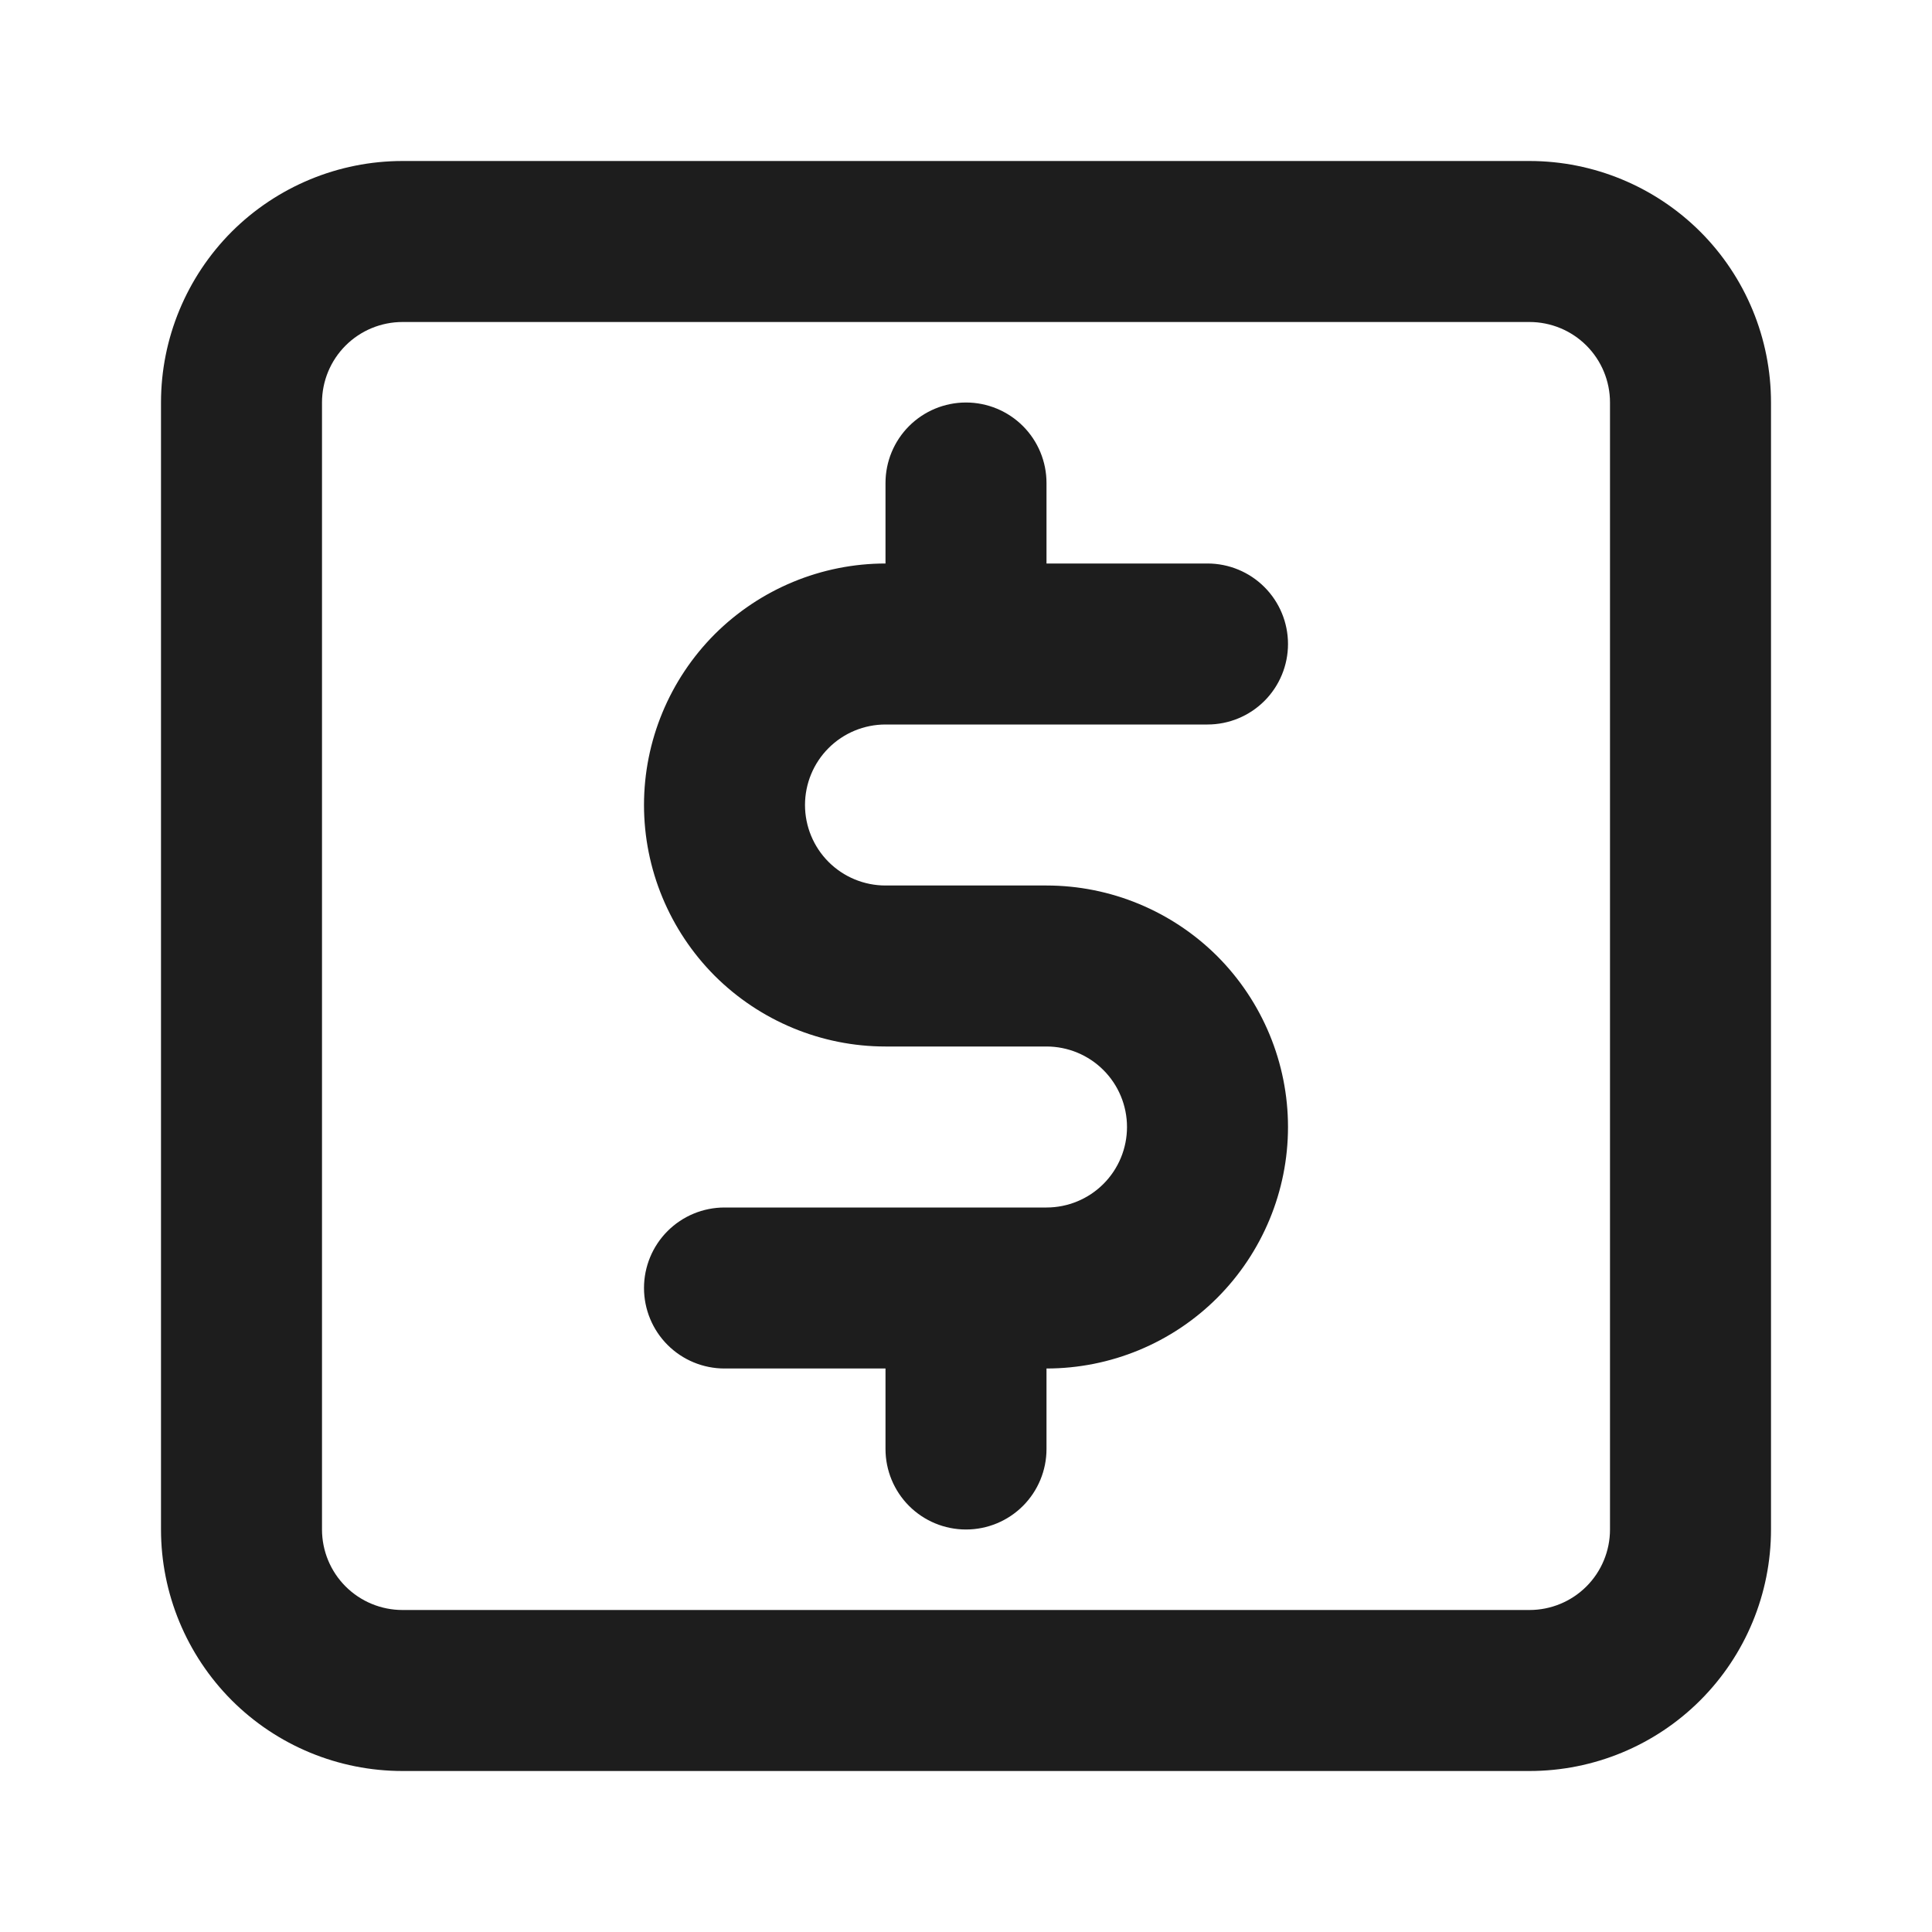 <svg width="15" height="15" viewBox="0 0 15 15" fill="none" xmlns="http://www.w3.org/2000/svg">
<path d="M6.875 5.625H9.375C9.541 5.625 9.7 5.559 9.817 5.442C9.934 5.325 10 5.166 10 5C10 4.834 9.934 4.675 9.817 4.558C9.7 4.441 9.541 4.375 9.375 4.375H8.125V3.75C8.125 3.584 8.059 3.425 7.942 3.308C7.825 3.191 7.666 3.125 7.5 3.125C7.334 3.125 7.175 3.191 7.058 3.308C6.941 3.425 6.875 3.584 6.875 3.75V4.375C6.378 4.375 5.901 4.573 5.549 4.924C5.198 5.276 5 5.753 5 6.25C5 6.747 5.198 7.224 5.549 7.576C5.901 7.927 6.378 8.125 6.875 8.125H8.125C8.291 8.125 8.45 8.191 8.567 8.308C8.684 8.425 8.75 8.584 8.75 8.75C8.75 8.916 8.684 9.075 8.567 9.192C8.45 9.309 8.291 9.375 8.125 9.375H5.625C5.459 9.375 5.3 9.441 5.183 9.558C5.066 9.675 5 9.834 5 10C5 10.166 5.066 10.325 5.183 10.442C5.3 10.559 5.459 10.625 5.625 10.625H6.875V11.25C6.875 11.416 6.941 11.575 7.058 11.692C7.175 11.809 7.334 11.875 7.5 11.875C7.666 11.875 7.825 11.809 7.942 11.692C8.059 11.575 8.125 11.416 8.125 11.25V10.625C8.622 10.625 9.099 10.428 9.451 10.076C9.802 9.724 10 9.247 10 8.75C10 8.253 9.802 7.776 9.451 7.424C9.099 7.073 8.622 6.875 8.125 6.875H6.875C6.709 6.875 6.55 6.809 6.433 6.692C6.316 6.575 6.25 6.416 6.25 6.25C6.25 6.084 6.316 5.925 6.433 5.808C6.55 5.691 6.709 5.625 6.875 5.625ZM11.875 1.25H3.125C2.628 1.25 2.151 1.448 1.799 1.799C1.448 2.151 1.25 2.628 1.25 3.125V11.875C1.25 12.372 1.448 12.849 1.799 13.201C2.151 13.553 2.628 13.75 3.125 13.75H11.875C12.372 13.75 12.849 13.553 13.201 13.201C13.553 12.849 13.75 12.372 13.75 11.875V3.125C13.75 2.628 13.553 2.151 13.201 1.799C12.849 1.448 12.372 1.25 11.875 1.25ZM12.5 11.875C12.5 12.041 12.434 12.2 12.317 12.317C12.2 12.434 12.041 12.5 11.875 12.5H3.125C2.959 12.5 2.8 12.434 2.683 12.317C2.566 12.2 2.5 12.041 2.5 11.875V3.125C2.5 2.959 2.566 2.8 2.683 2.683C2.8 2.566 2.959 2.5 3.125 2.5H11.875C12.041 2.5 12.2 2.566 12.317 2.683C12.434 2.8 12.5 2.959 12.5 3.125V11.875Z" fill="#1D1D1D"/>
</svg>
